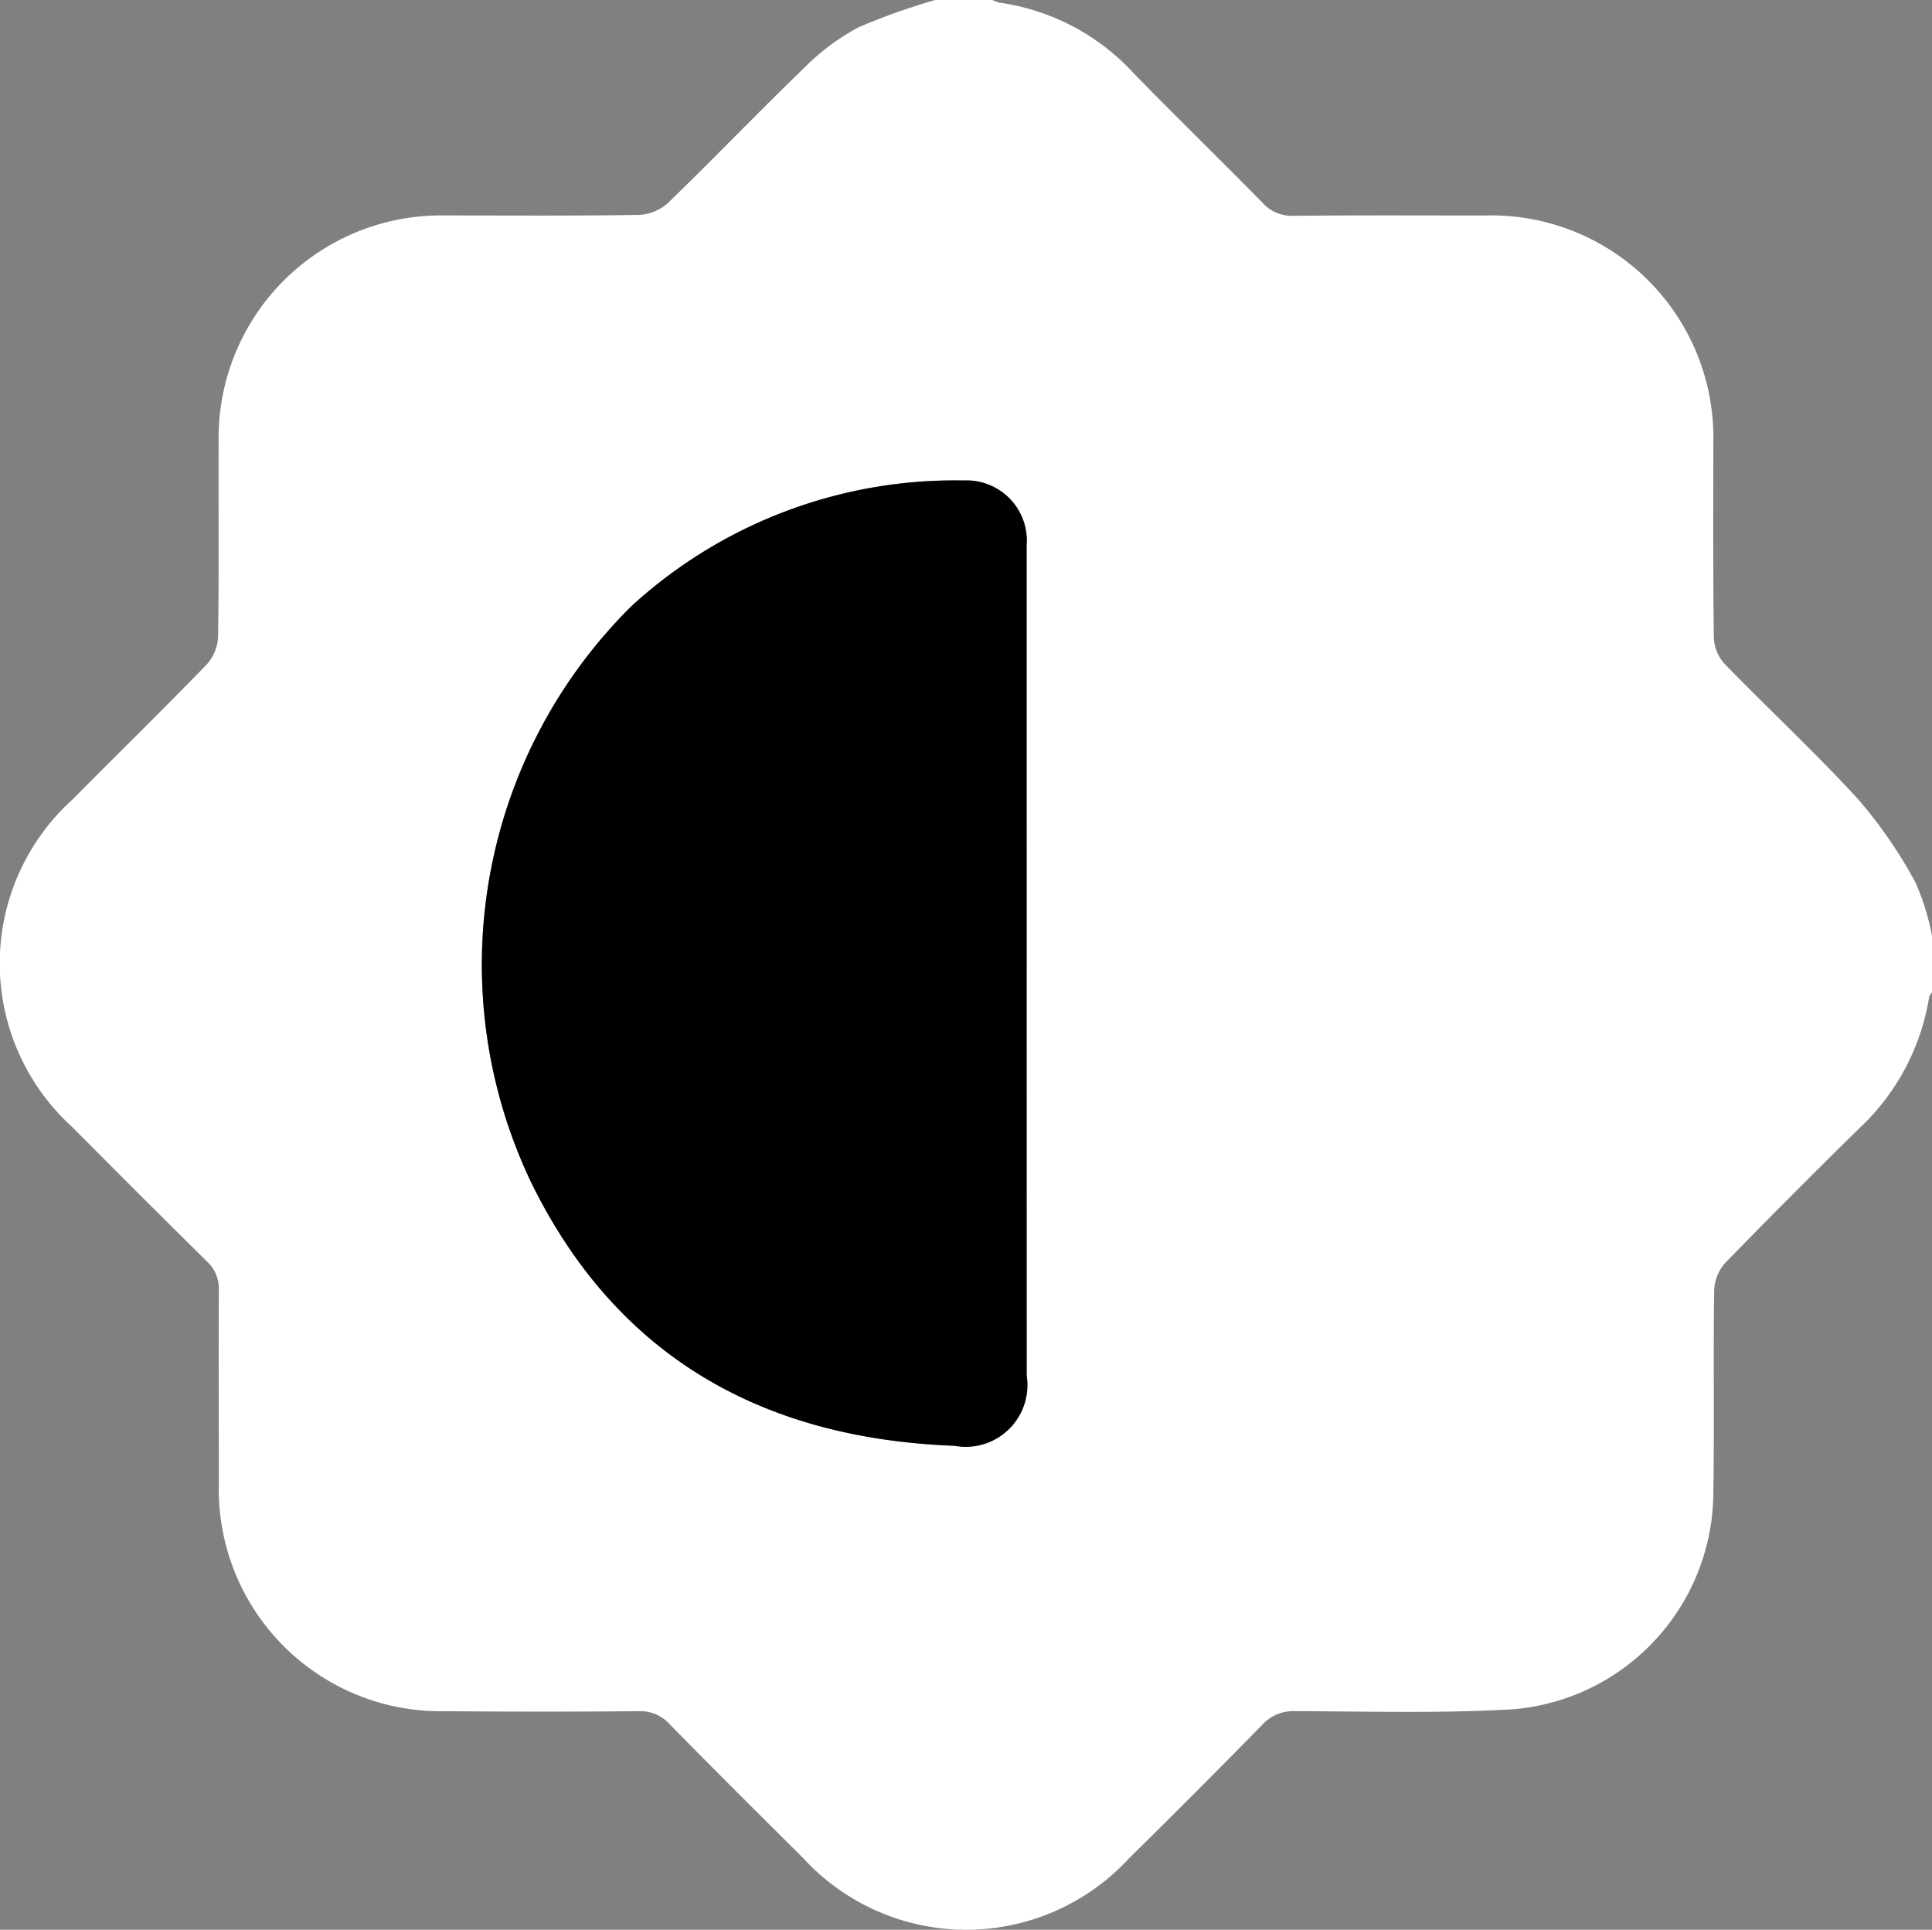 <svg xmlns="http://www.w3.org/2000/svg" width="38.493" height="38.442" viewBox="0 0 38.493 38.442">
  <rect x="0" y="0" width="38.493" height="38.442" fill="#808080" stroke="none"/>
  <g id="Group_426" data-name="Group 426" transform="translate(-1762.507 -44.839)">
    <path id="Path_307" data-name="Path 307" d="M-365.512,232.607v1.128c-.02.03-.052.059-.057.092a4.564,4.564,0,0,1-1.407,2.63q-1.341,1.316-2.651,2.662a.877.877,0,0,0-.225.547c-.02,1.378.006,2.756-.018,4.133a4.351,4.351,0,0,1-3.98,4.216c-1.448.086-2.9.042-4.357.038a.834.834,0,0,0-.654.277q-1.315,1.342-2.654,2.66a4.41,4.41,0,0,1-6.491-.013c-.888-.883-1.777-1.766-2.653-2.66a.787.787,0,0,0-.622-.263q-1.916.017-3.832,0a4.423,4.423,0,0,1-4.532-4.539c0-1.277-.006-2.555,0-3.832a.744.744,0,0,0-.239-.591c-.9-.886-1.795-1.783-2.687-2.68a4.4,4.4,0,0,1,.007-6.516c.892-.9,1.795-1.783,2.675-2.691a.882.882,0,0,0,.229-.547c.02-1.3.006-2.6.011-3.907a4.431,4.431,0,0,1,4.5-4.493c1.29,0,2.58.01,3.87-.011a.933.933,0,0,0,.581-.236c.918-.888,1.8-1.81,2.723-2.7a4.5,4.5,0,0,1,1.074-.8,12.6,12.6,0,0,1,1.538-.547h1.128a.627.627,0,0,0,.139.054,4.48,4.48,0,0,1,2.672,1.4c.846.872,1.72,1.716,2.57,2.584a.783.783,0,0,0,.621.263c1.265-.013,2.53-.006,3.795-.006a4.428,4.428,0,0,1,4.569,4.542c0,1.29-.007,2.58.01,3.87a.827.827,0,0,0,.212.517c.881.907,1.811,1.769,2.664,2.7a9.26,9.26,0,0,1,1.14,1.654A4.824,4.824,0,0,1-365.512,232.607Zm-18.04.57q0-4.17,0-8.34a1.2,1.2,0,0,0-1.251-1.3,9.536,9.536,0,0,0-6.618,2.5,10.052,10.052,0,0,0-1.993,11.5c1.708,3.474,4.625,5.087,8.425,5.229a1.229,1.229,0,0,0,1.438-1.4Q-383.552,237.272-383.553,233.178Z" transform="translate(2166.512 -169.127)" fill="#fff"/>
    <path id="Path_308" data-name="Path 308" d="M-335.5,281.091q0,4.095,0,8.19a1.229,1.229,0,0,1-1.438,1.4c-3.8-.142-6.717-1.755-8.425-5.229a10.052,10.052,0,0,1,1.993-11.5,9.536,9.536,0,0,1,6.618-2.5,1.2,1.2,0,0,1,1.251,1.3Q-335.5,276.921-335.5,281.091Z" transform="translate(2118.462 -217.041)"/>
  </g>
</svg>
